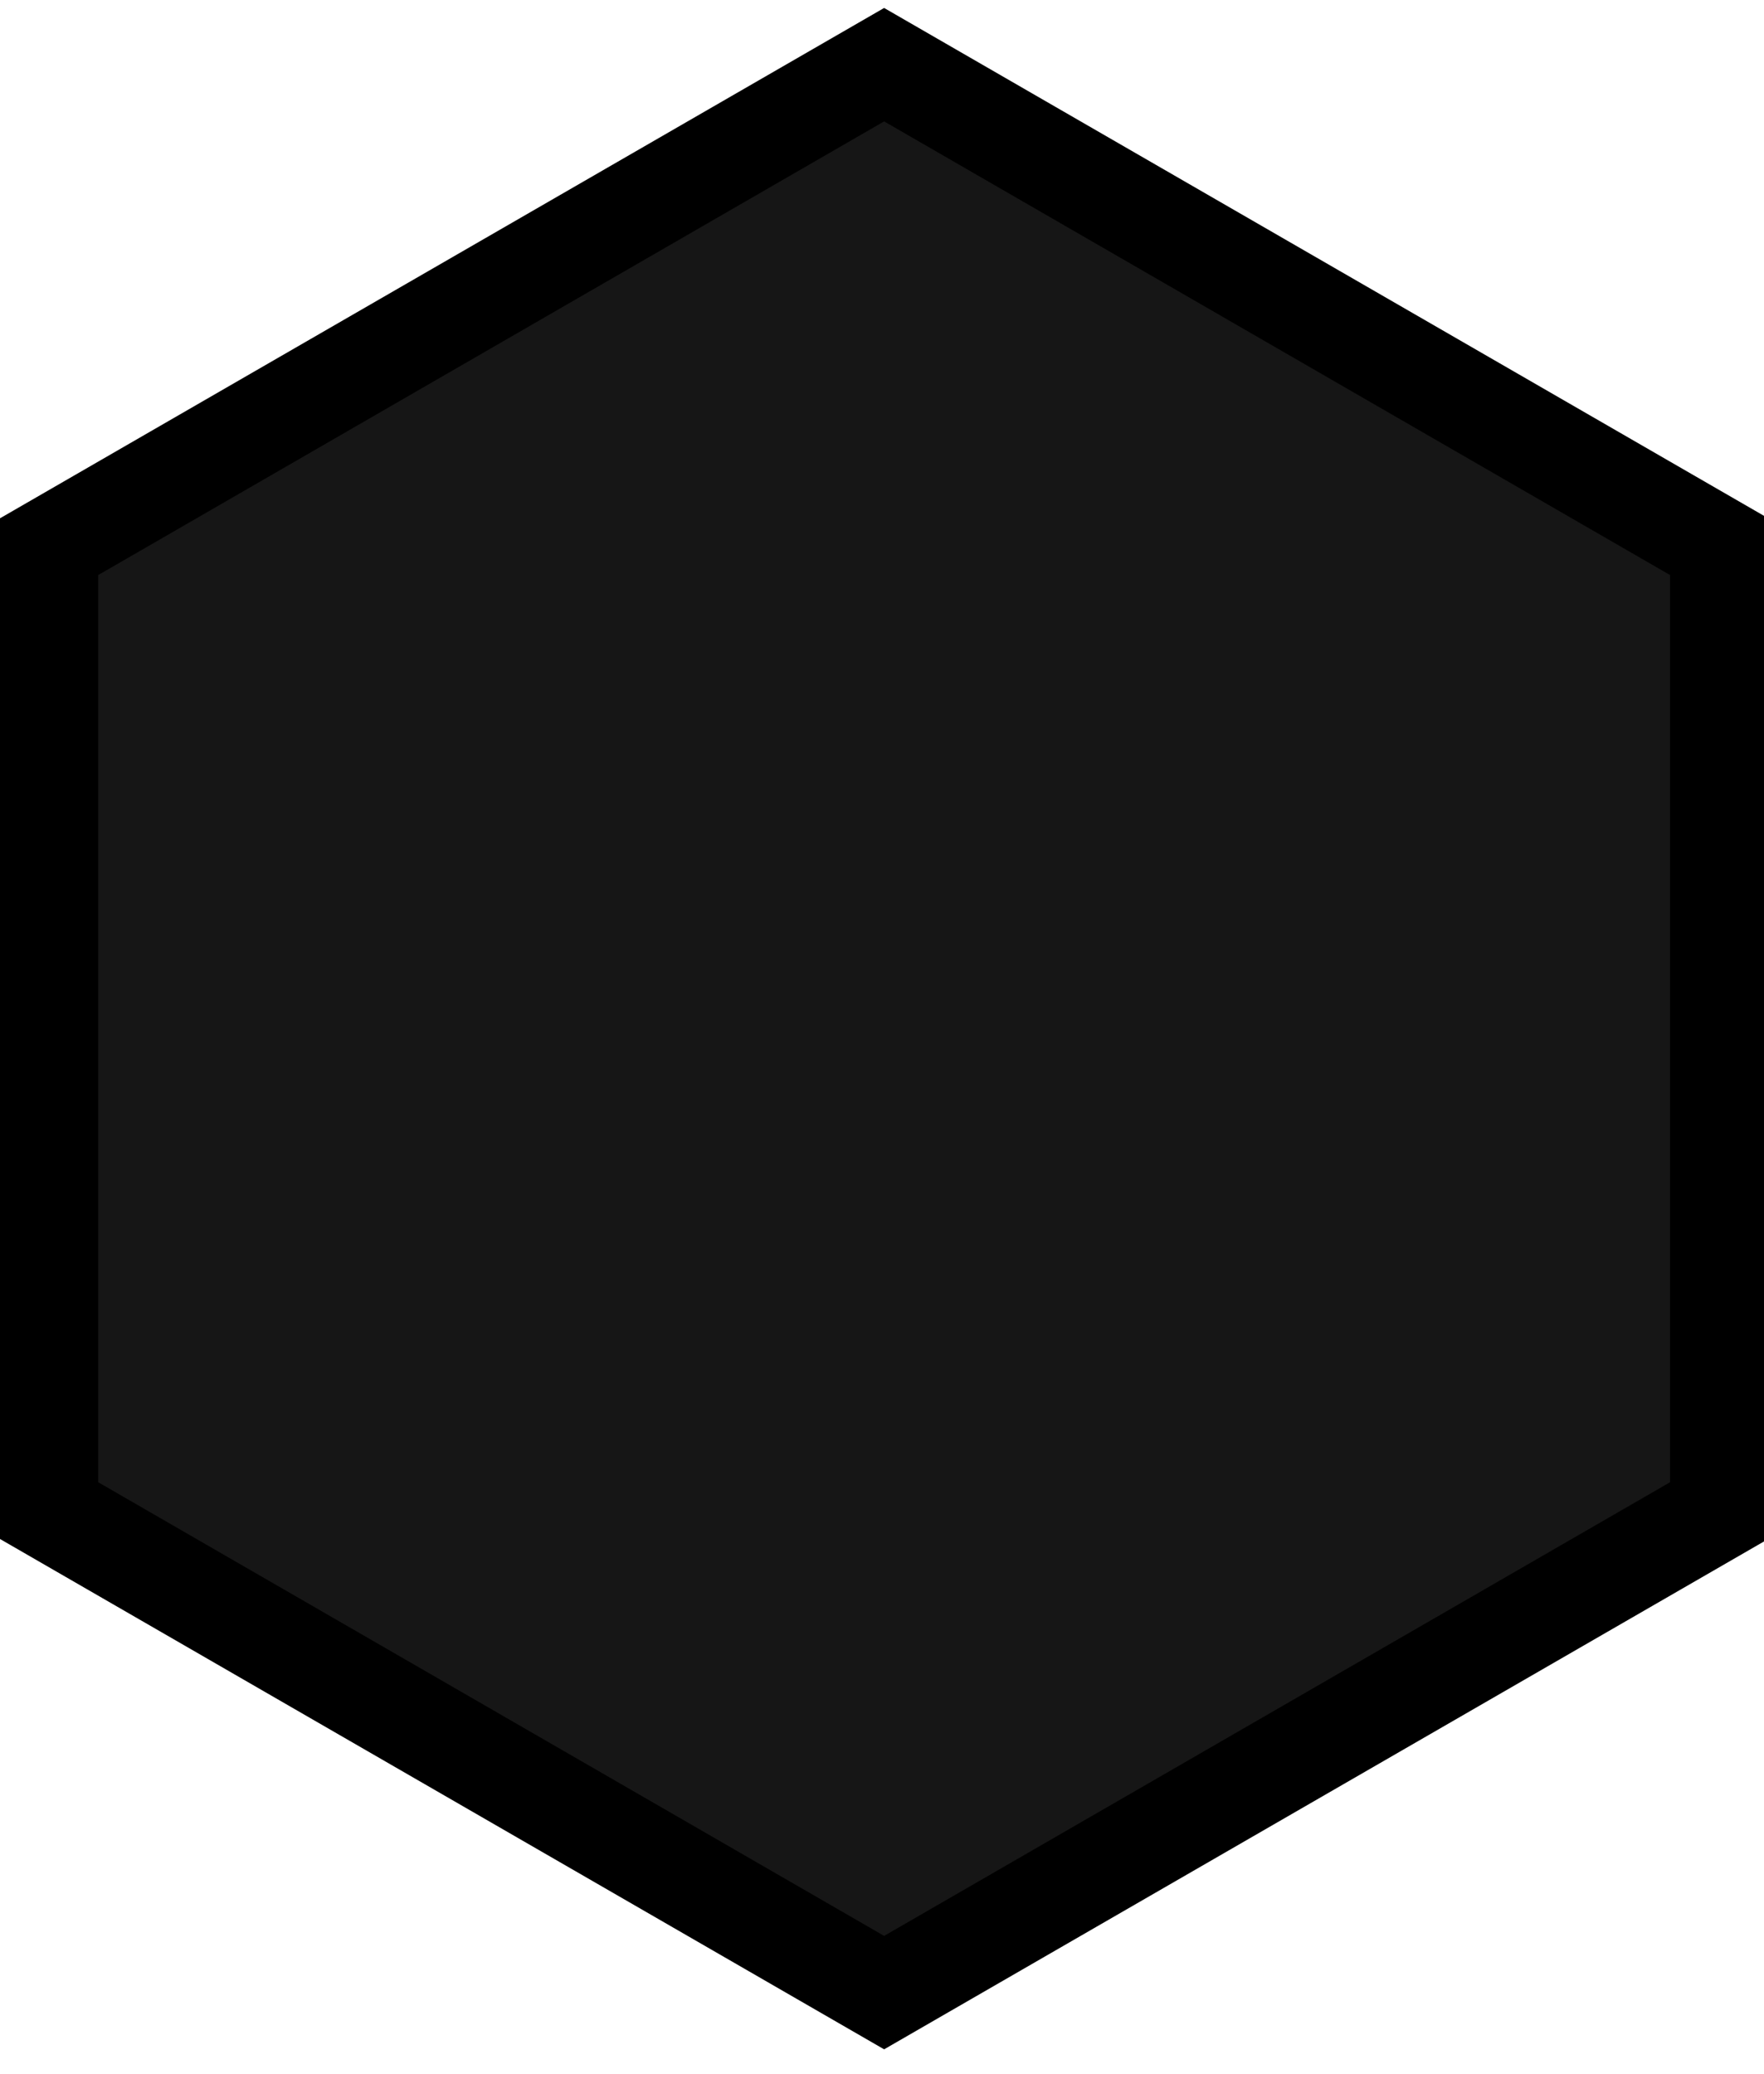 <?xml version="1.0" encoding="utf-8"?>
<!-- Generator: Adobe Illustrator 16.0.0, SVG Export Plug-In . SVG Version: 6.00 Build 0)  -->
<!DOCTYPE svg PUBLIC "-//W3C//DTD SVG 1.1//EN" "http://www.w3.org/Graphics/SVG/1.1/DTD/svg11.dtd">
<svg version="1.1" id="Layer_1" xmlns="http://www.w3.org/2000/svg" xmlns:xlink="http://www.w3.org/1999/xlink" x="0px" y="0px"
	 width="125.697px" height="147.75px" viewBox="0 0 125.697 147.75" enable-background="new 0 0 125.697 147.75"
	 xml:space="preserve">
<polygon fill="#161616" stroke="#000000" stroke-width="7" stroke-miterlimit="10" points="122.5,107.63 63,141.971 3.5,107.63 
	3.5,38.949 63,4.608 122.5,38.949 "/>
</svg>
